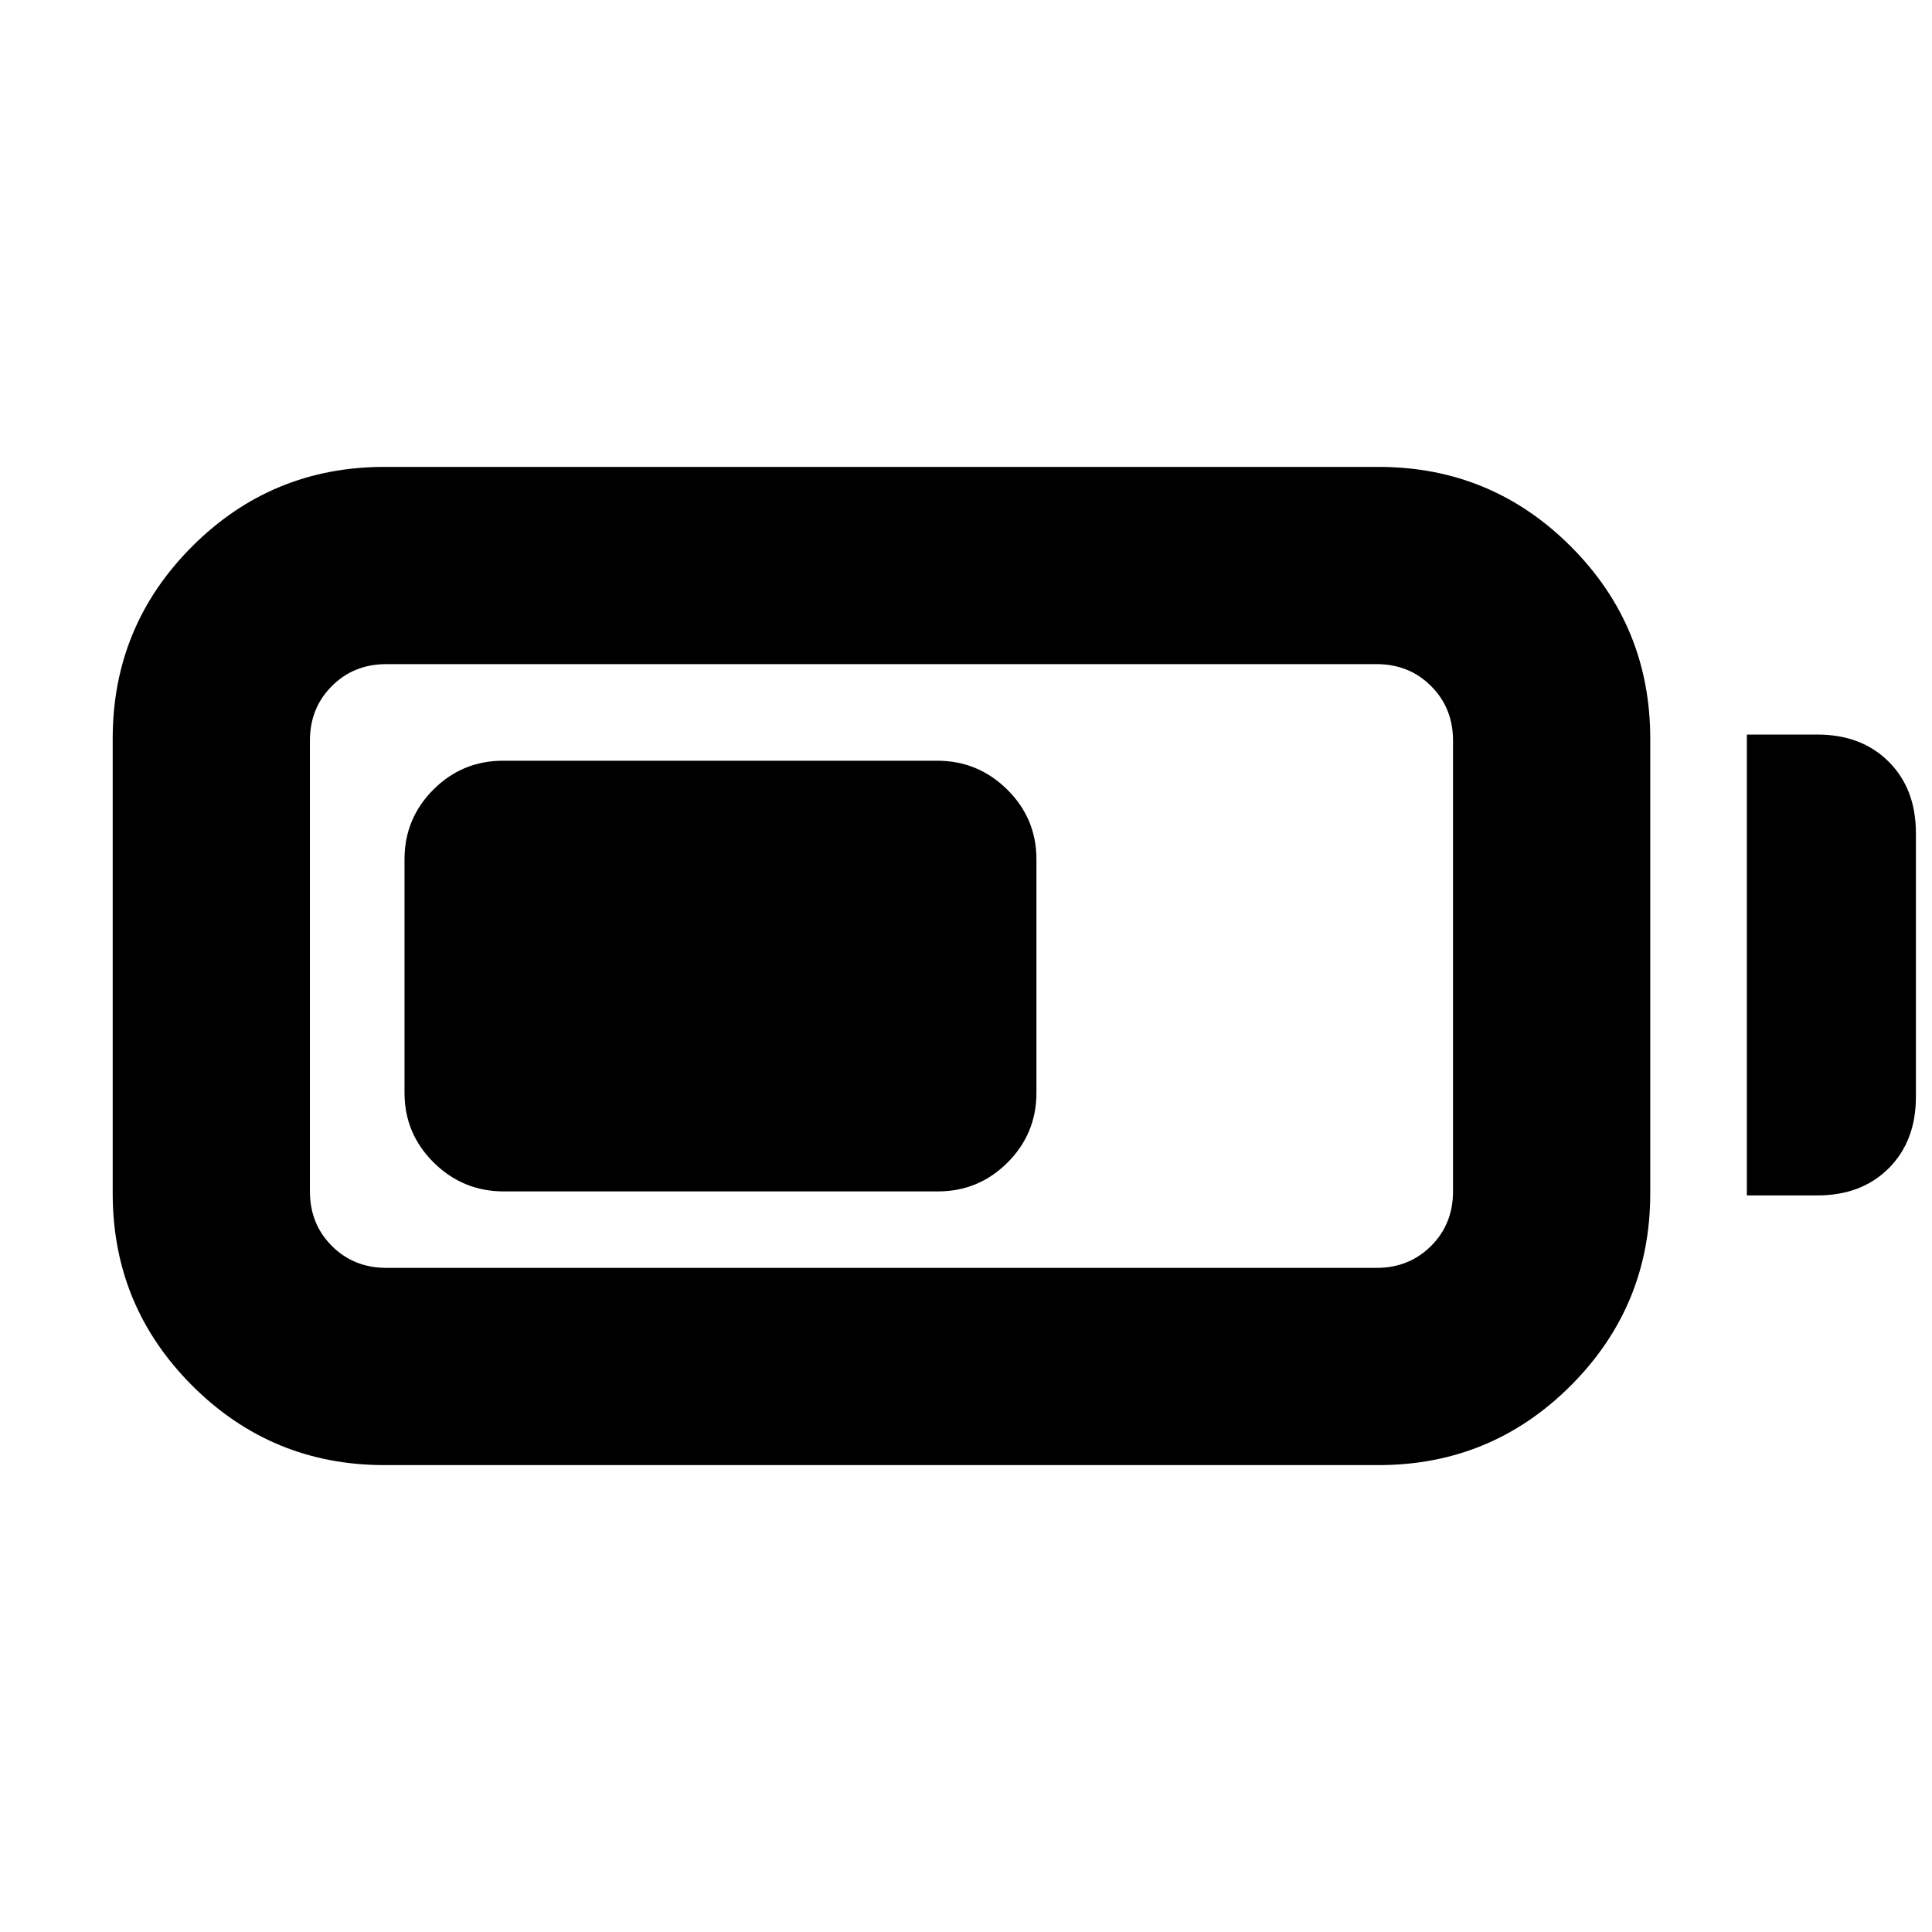 <svg xmlns="http://www.w3.org/2000/svg" height="20" viewBox="0 -960 960 960" width="20"><path d="M191-232q-56 0-95.5-39.5T56-367v-226q0-56 39.5-95.5T191-728h494q56 0 95.5 39.5T820-593v226q0 56-39.5 95.5T685-232H191Zm1-98h492q16.2 0 27.1-10.9Q722-351.8 722-368v-224q0-16.2-10.9-27.1Q700.2-630 684-630H192q-16.2 0-27.1 10.9Q154-608.2 154-592v224q0 16.2 10.9 27.1Q175.8-330 192-330Zm676-36v-229h35q22 0 35.5 13.5T952-546v131q0 22-13.5 35.5T903-366h-35Zm-667-51v-116q0-20.3 14.34-34.65Q229.68-582 249.96-582h215.76q20.28 0 34.78 14.35T515-533v116q0 20.3-14.34 34.65Q486.32-368 466.04-368H250.28q-20.28 0-34.78-14.35T201-417Z"/></svg>